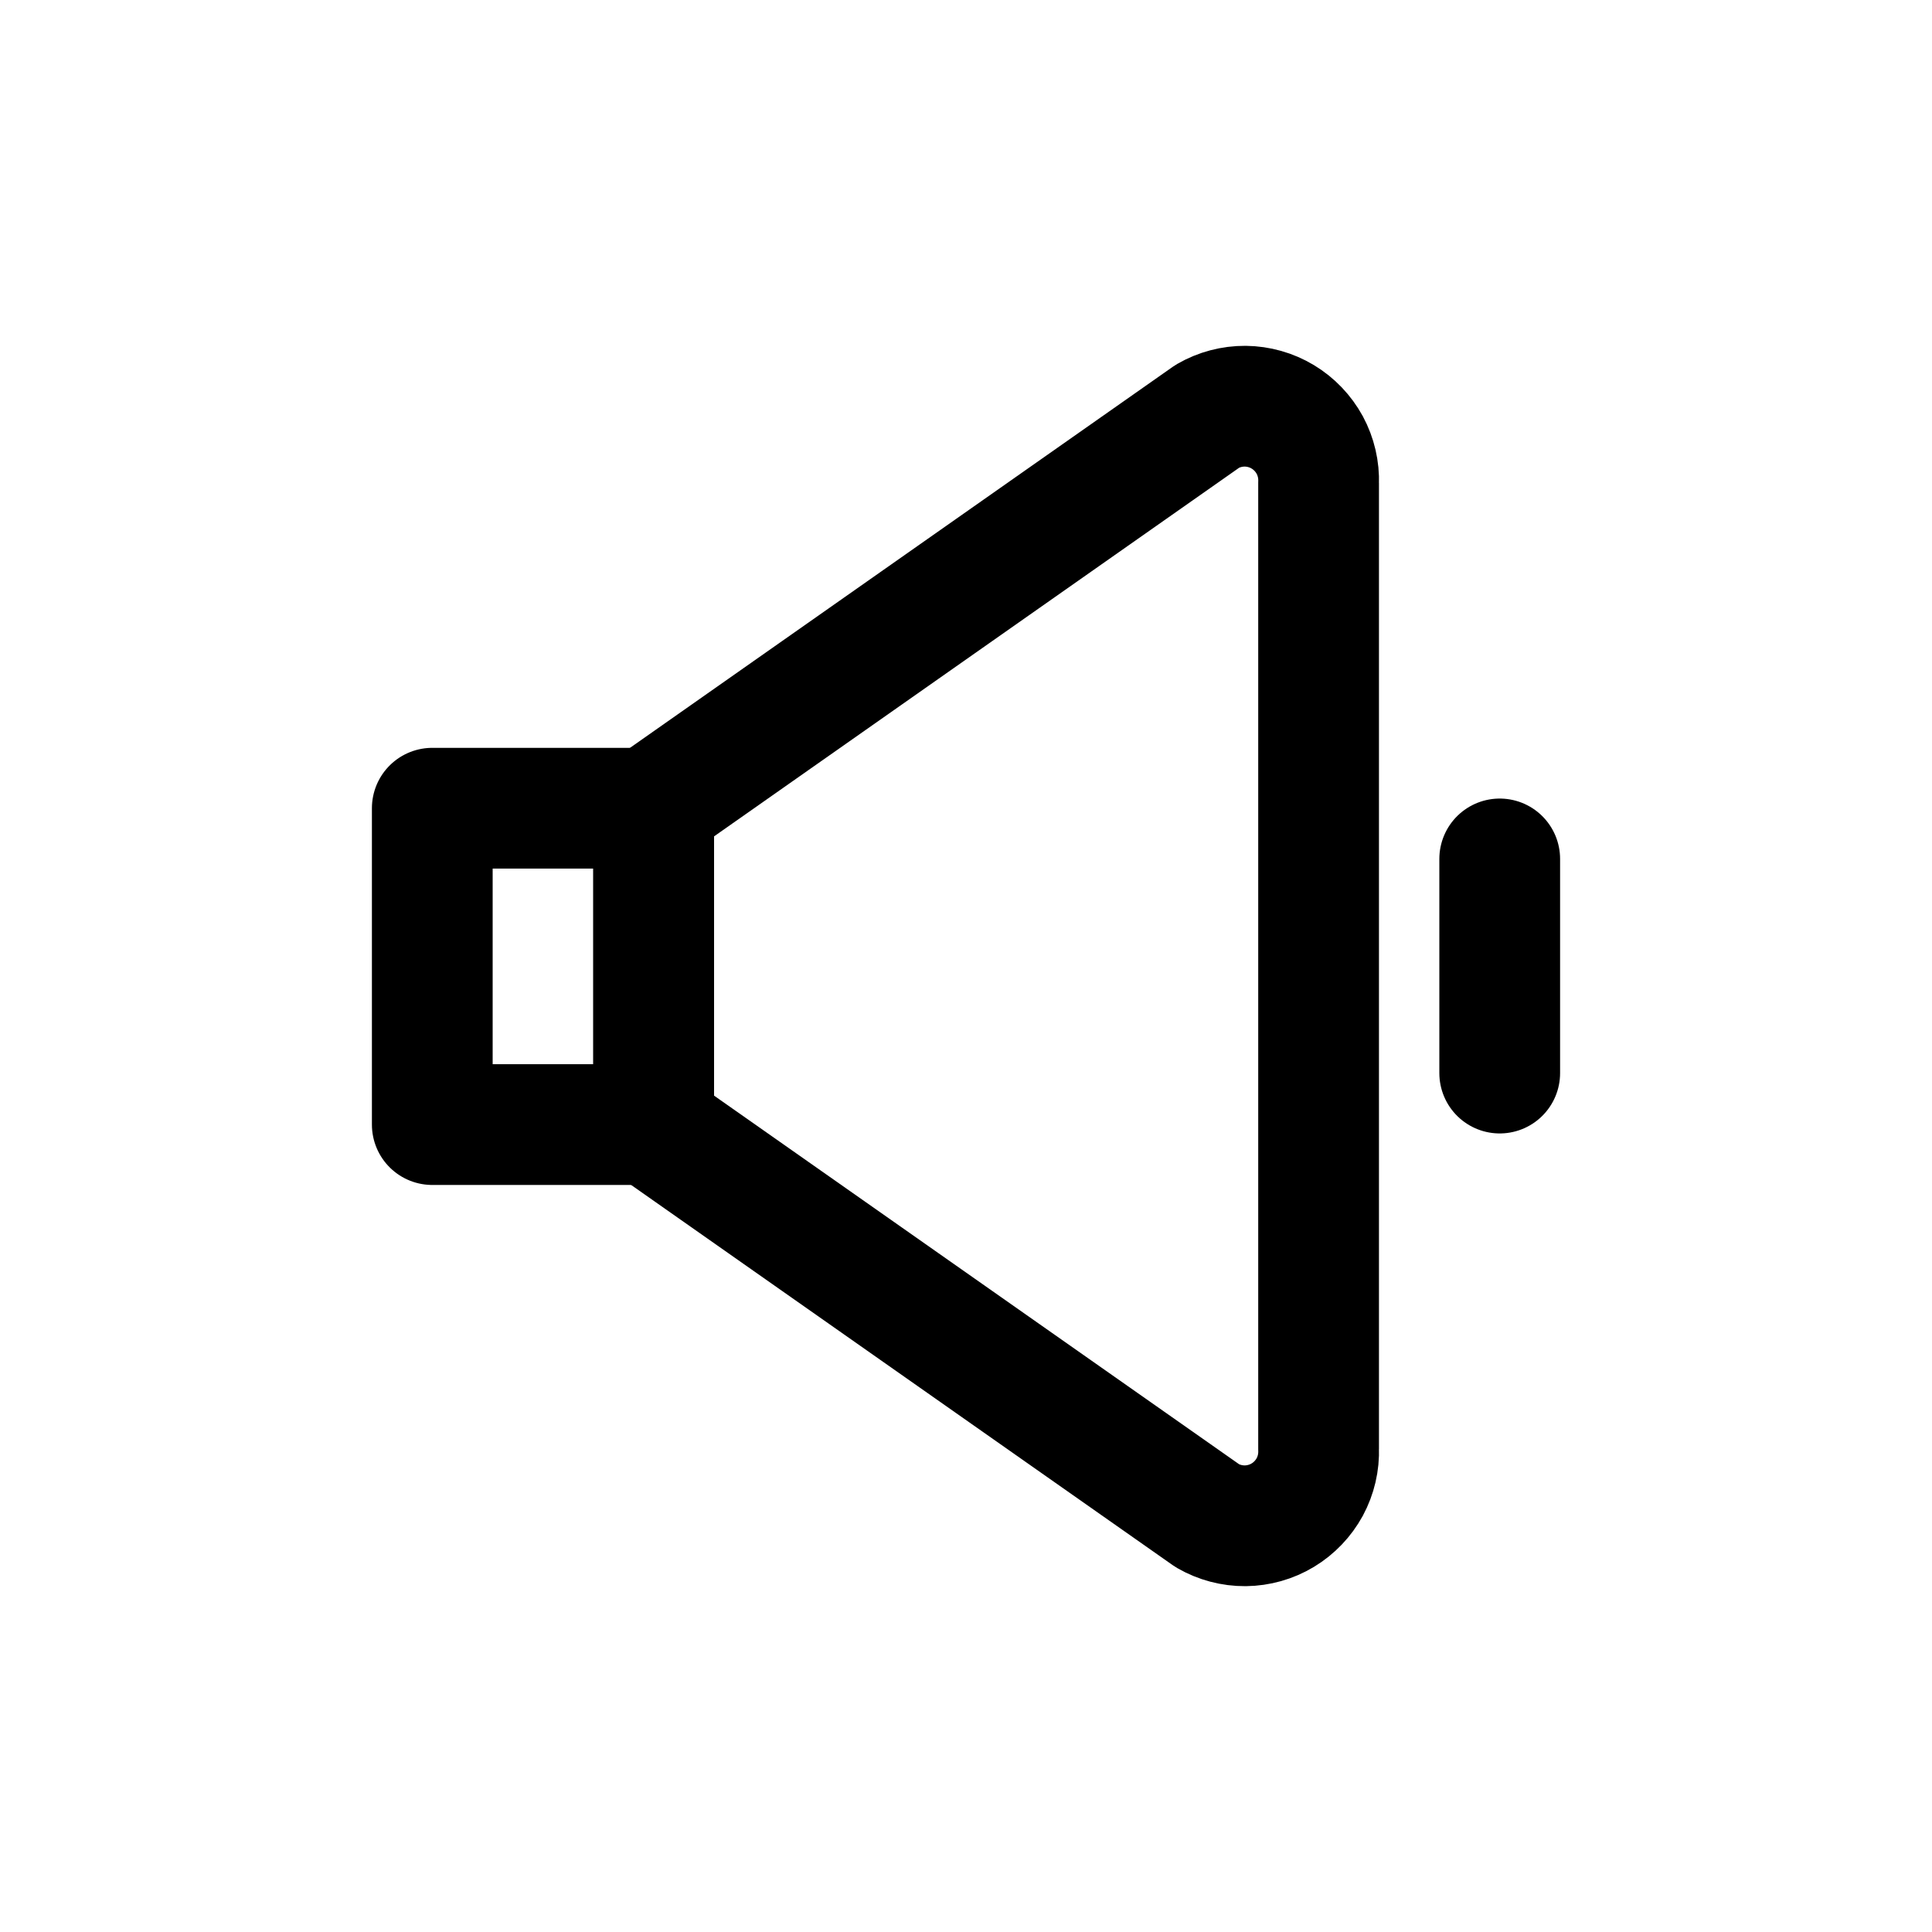 <svg width="24" height="24" viewBox="0 0 24 24" fill="none" xmlns="http://www.w3.org/2000/svg">
<path d="M18.63 10.67V13.33" stroke="black" stroke-width="1.5" stroke-linecap="round" stroke-linejoin="round"/>
<path d="M8.12 10.04H5.37V13.97H8.12V10.04Z" stroke="black" stroke-width="1.5" stroke-linecap="round" stroke-linejoin="round"/>
<path d="M15 18.83L8.12 14V10L15 5.17C15.142 5.088 15.304 5.045 15.469 5.046C15.633 5.048 15.794 5.093 15.935 5.178C16.076 5.263 16.191 5.384 16.27 5.528C16.348 5.673 16.386 5.836 16.38 6V18C16.386 18.164 16.348 18.327 16.27 18.472C16.191 18.616 16.076 18.737 15.935 18.822C15.794 18.907 15.633 18.952 15.469 18.954C15.304 18.955 15.142 18.912 15 18.83Z" stroke="black" stroke-width="1.5" stroke-linecap="round" stroke-linejoin="round"/>
</svg>
